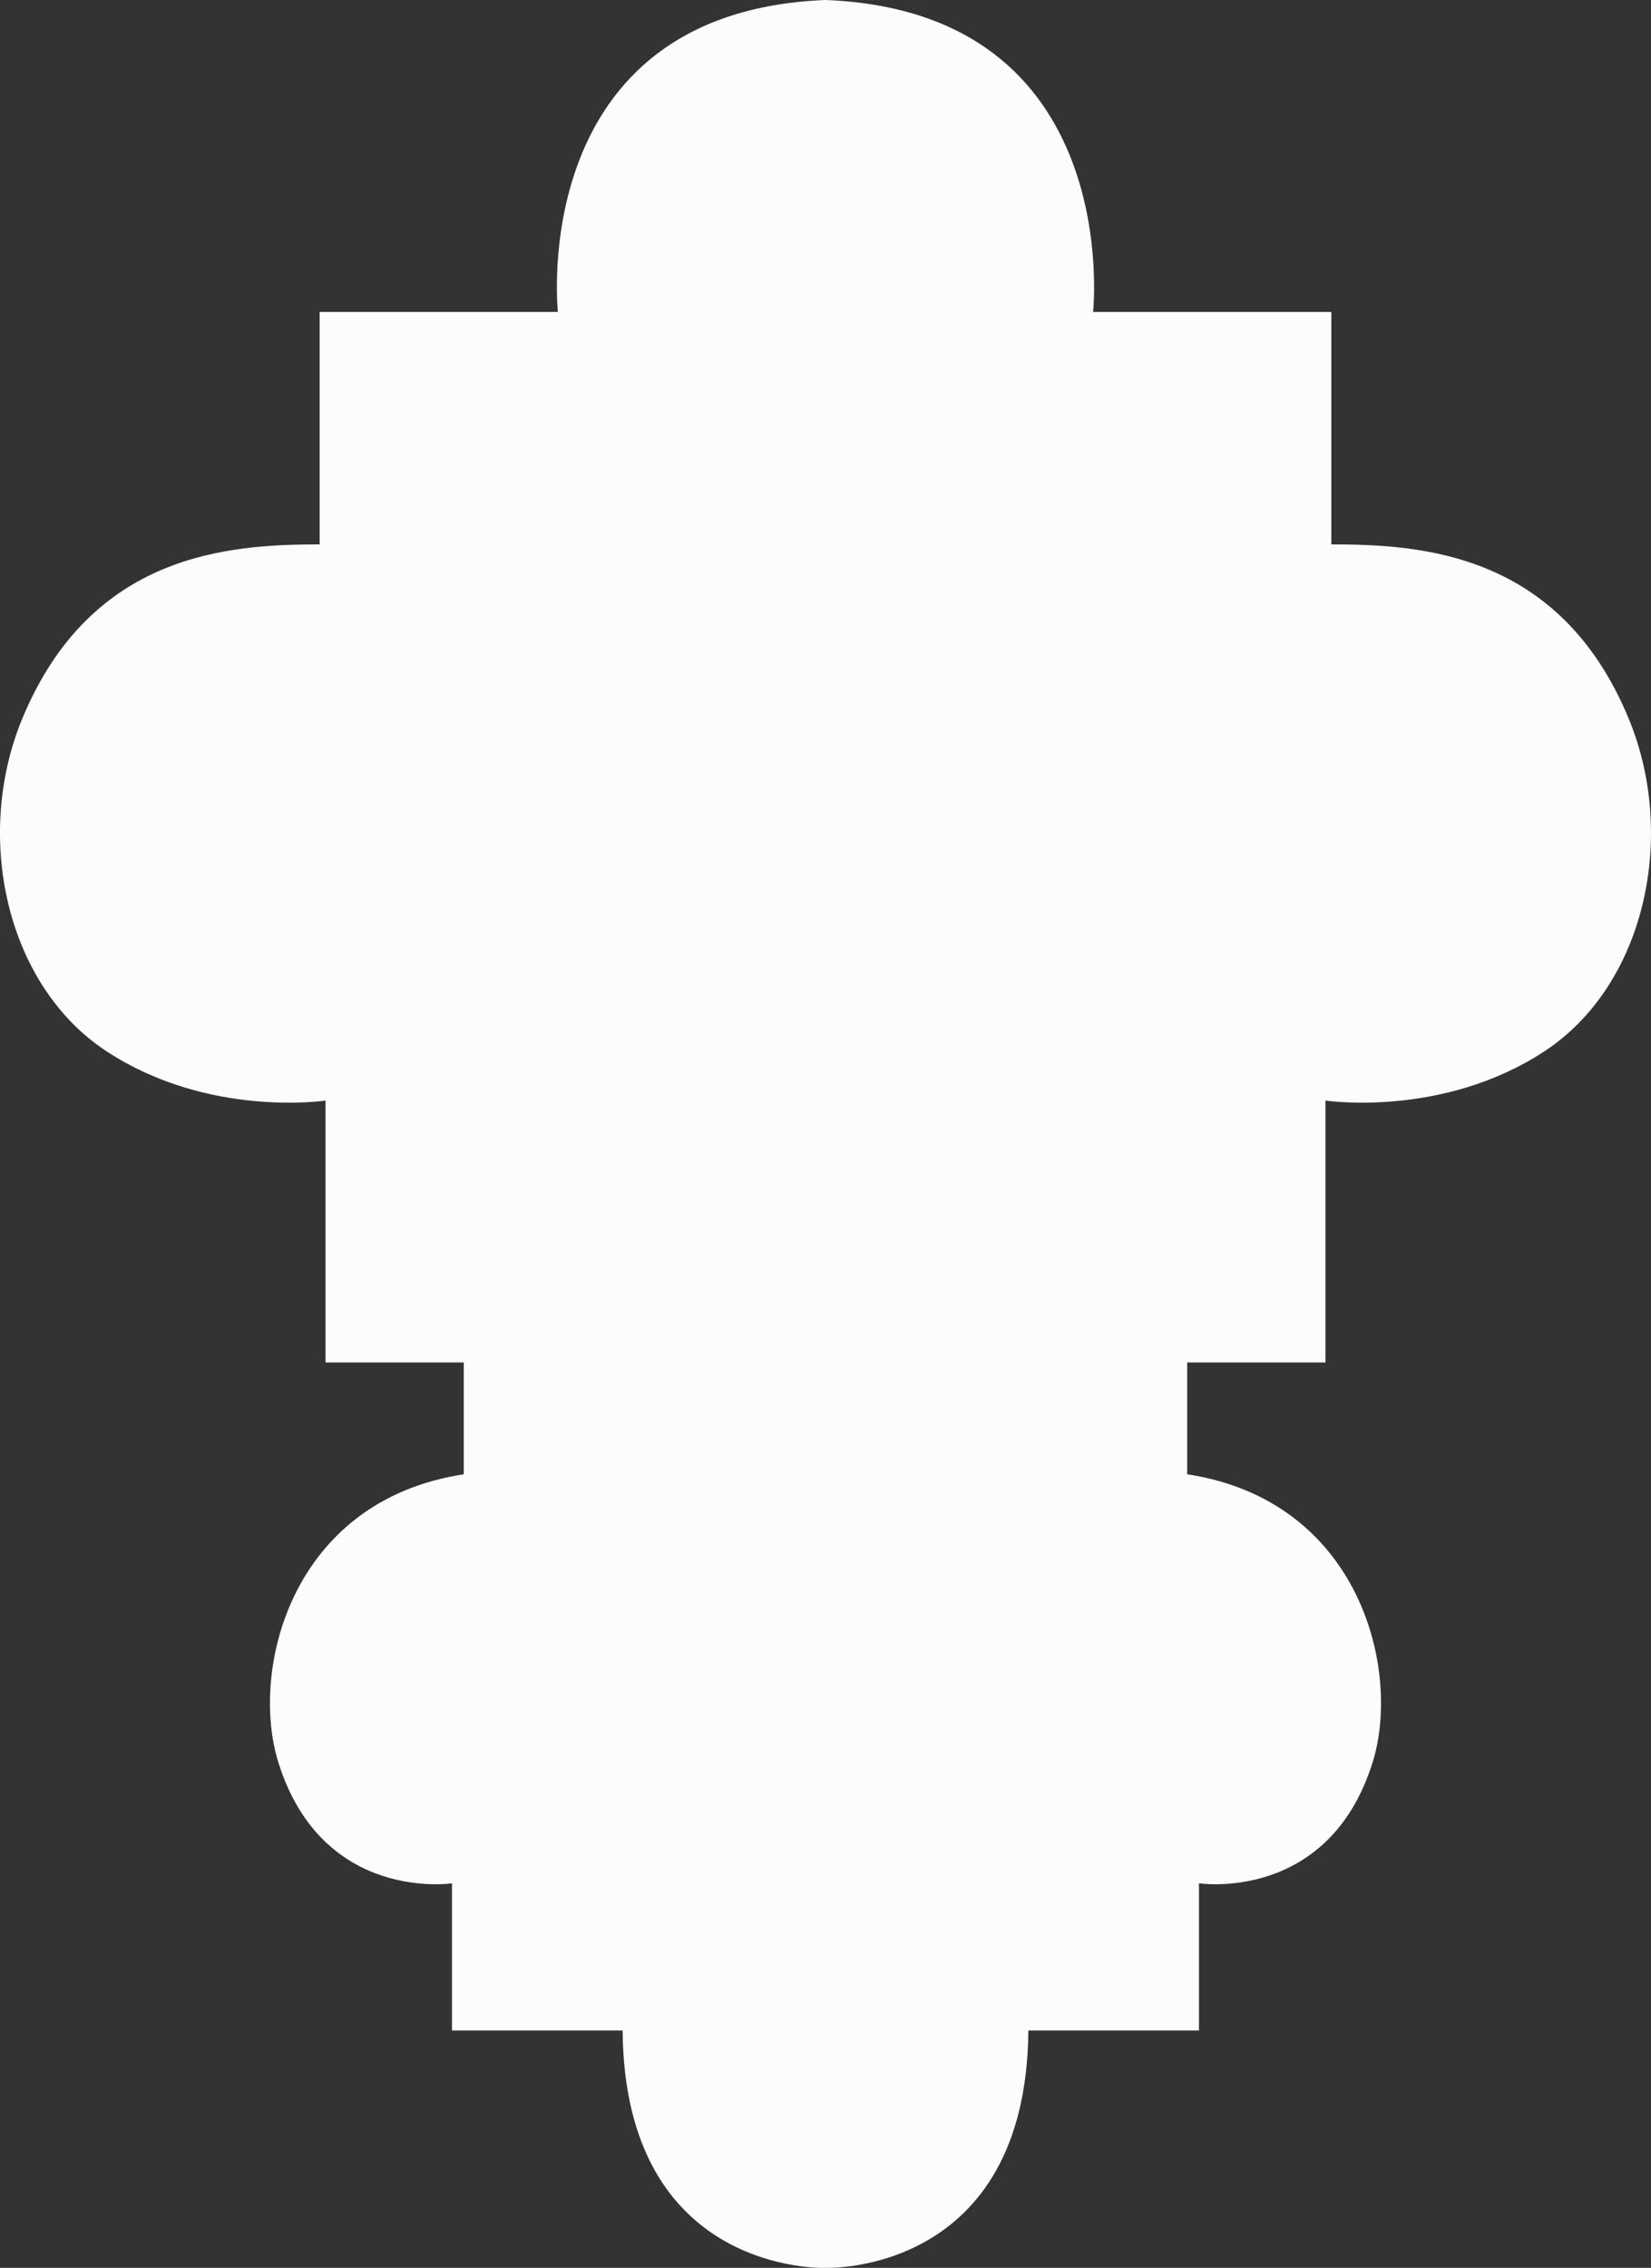 <?xml version="1.0" encoding="UTF-8"?><svg xmlns="http://www.w3.org/2000/svg" width="786.53" height="1080" viewBox="0 0 786.53 1080"><rect x="0" y="0" width="786.53" height="1080" fill="#333333" stroke="none"/><g id="a"/><g id="b"><g id="c"><path id="d" d="M775.79,341.93c-32.7-78.47-98.1-82.68-141.54-82.68v-110.7h-113.51S536.14,5.67,393.31,0h0s-.03,0-.05,0c-.02,0-.03,0-.05,0h0c-142.83,5.67-127.43,148.55-127.43,148.55h-113.51v110.7c-43.44,0-108.84,4.21-141.54,82.68-23.3,55.92-8.12,127.24,40.18,158.82,48.58,31.77,104.16,23.36,104.16,23.36v124.72h65.87v53.25c-82.68,12.61-102.03,93.66-88.29,137.34,21.03,66.8,82.68,57.45,82.68,57.45v70.07h81.28c.94,116.17,95.64,113.09,96.65,113.05,1,.04,95.71,3.12,96.65-113.05h81.28v-70.07s61.65,9.35,82.68-57.45c13.74-43.67-5.61-124.72-88.29-137.34v-53.25h65.87v-124.72s55.58,8.41,104.16-23.36c48.3-31.58,63.48-102.9,40.18-158.82Z" fill="#fcfcfc"/></g></g></svg>